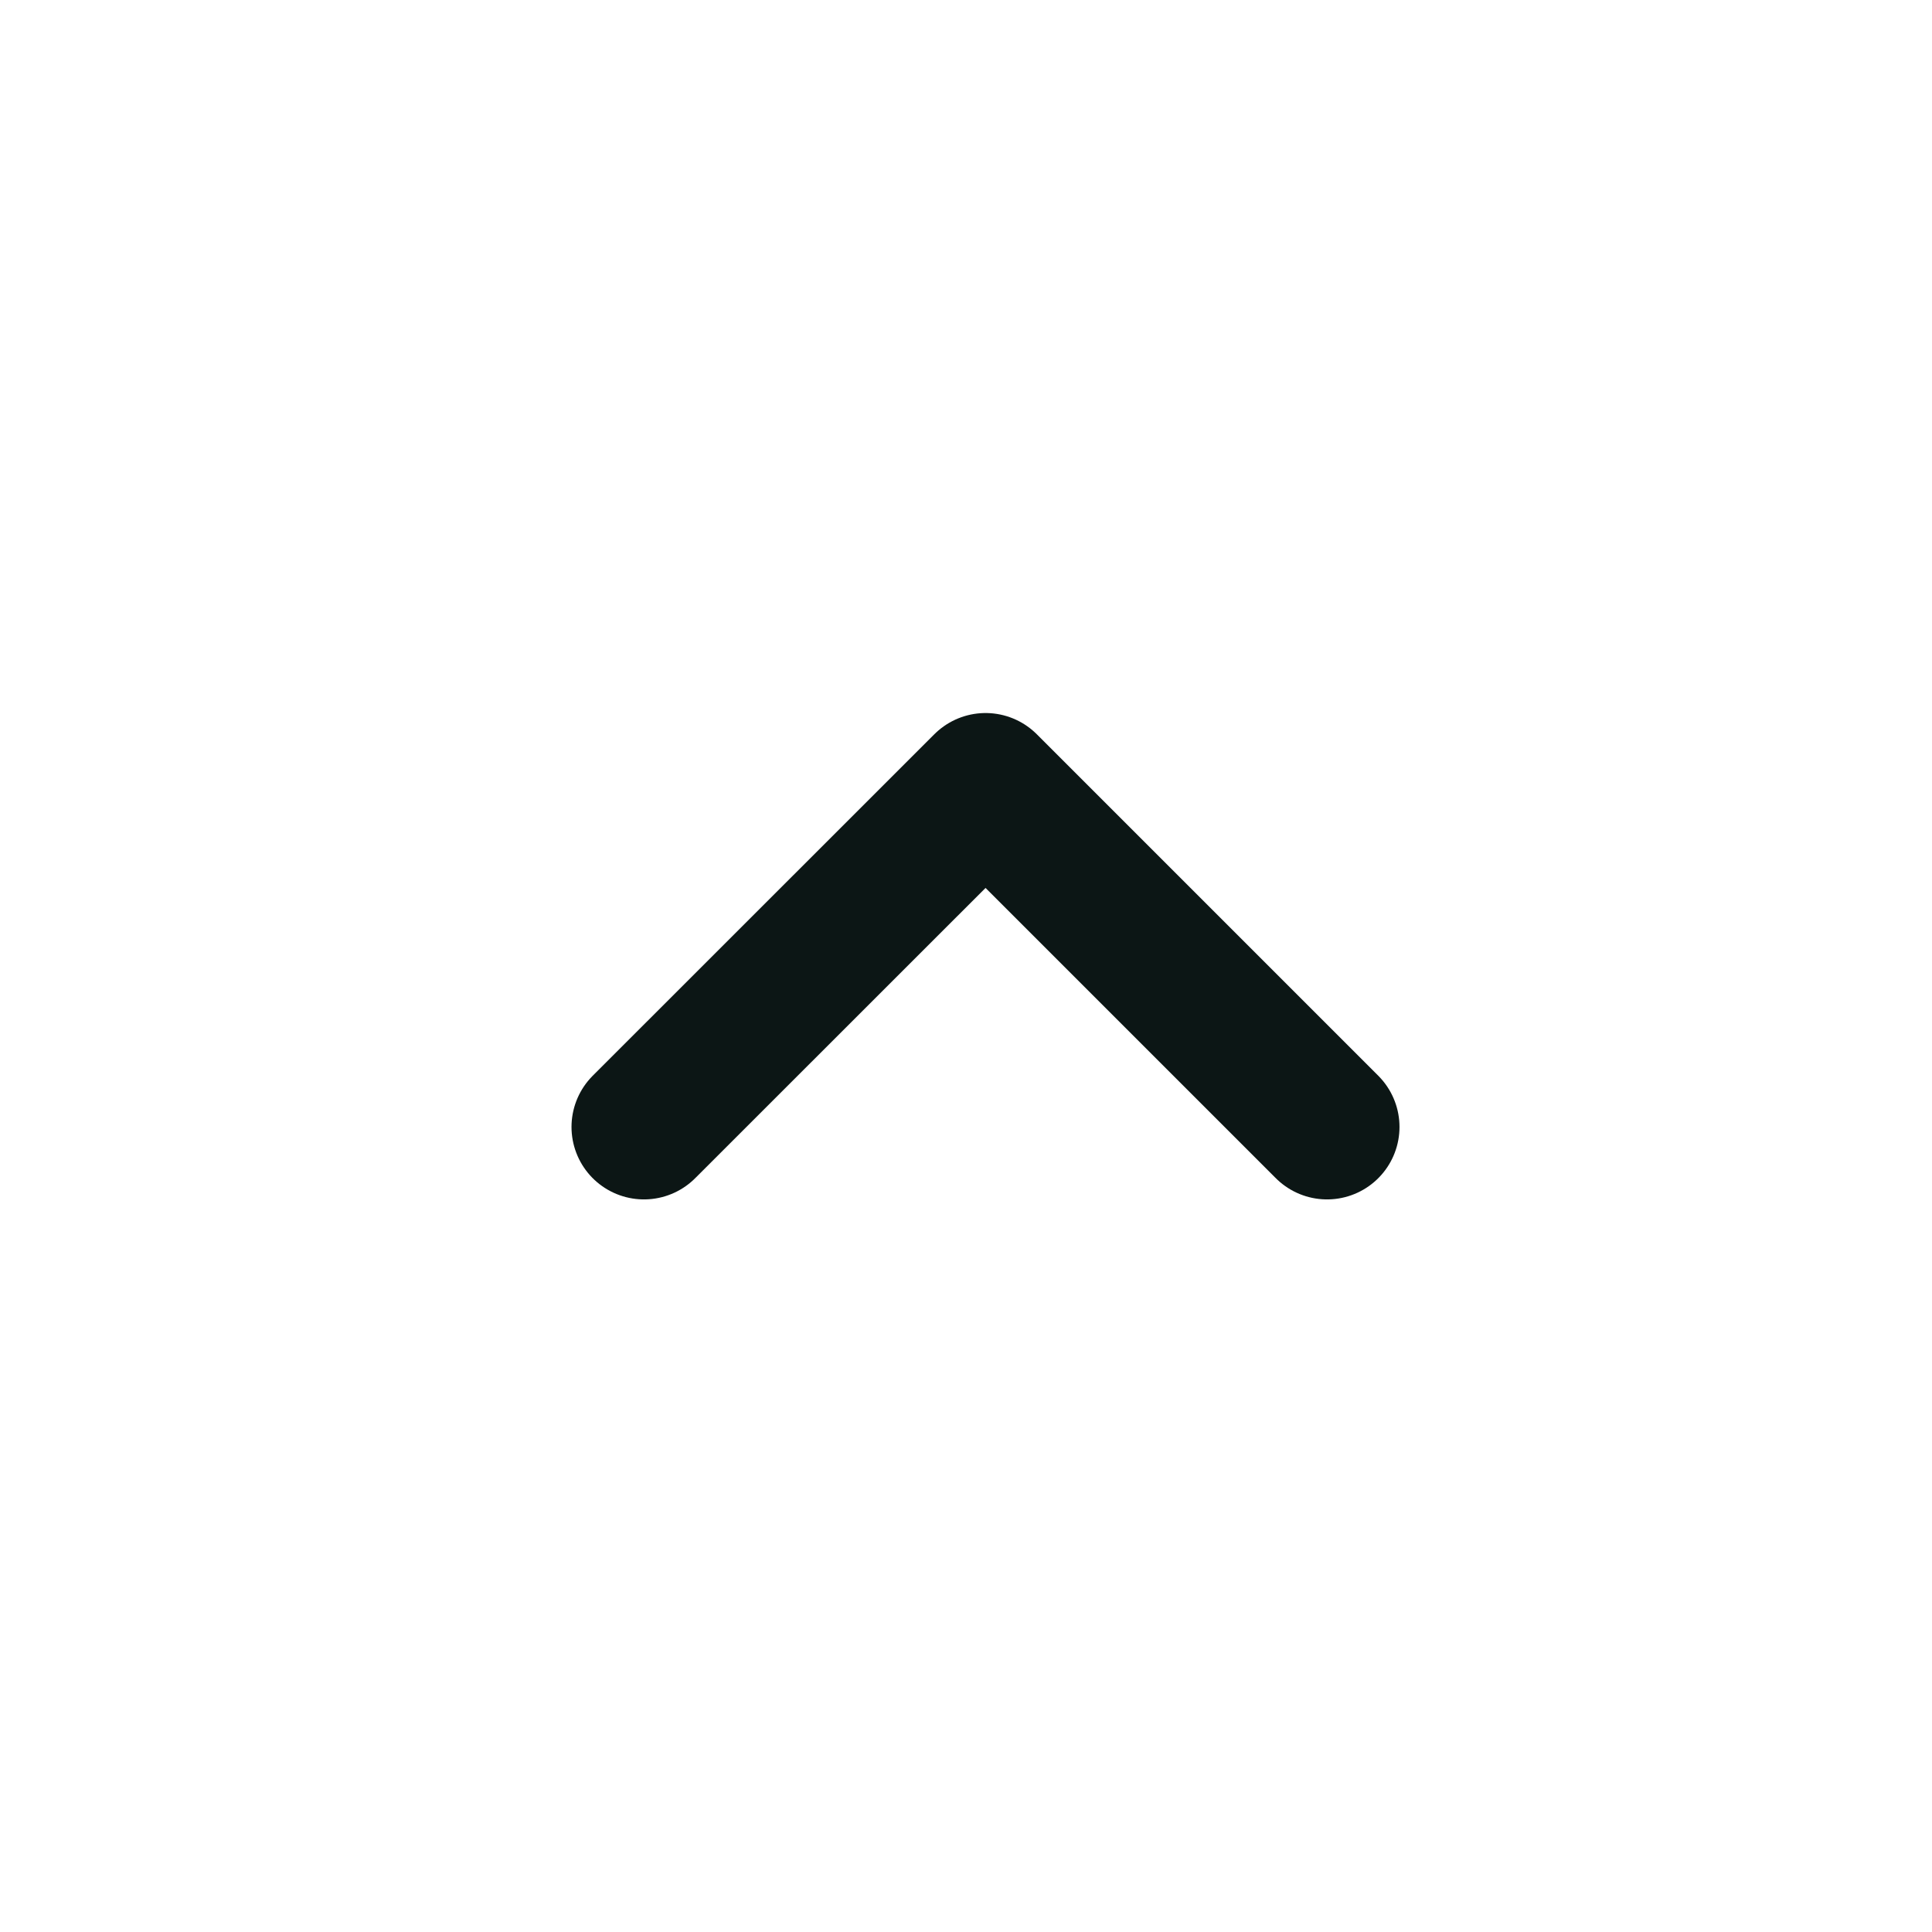 <svg width="16" height="16" viewBox="0 0 16 16" fill="none" xmlns="http://www.w3.org/2000/svg">
<path d="M5.333 9.333L8.162 6.505L10.99 9.333" stroke="#0C1615" stroke-width="1.2" stroke-linecap="round" stroke-linejoin="round"/>
</svg>
